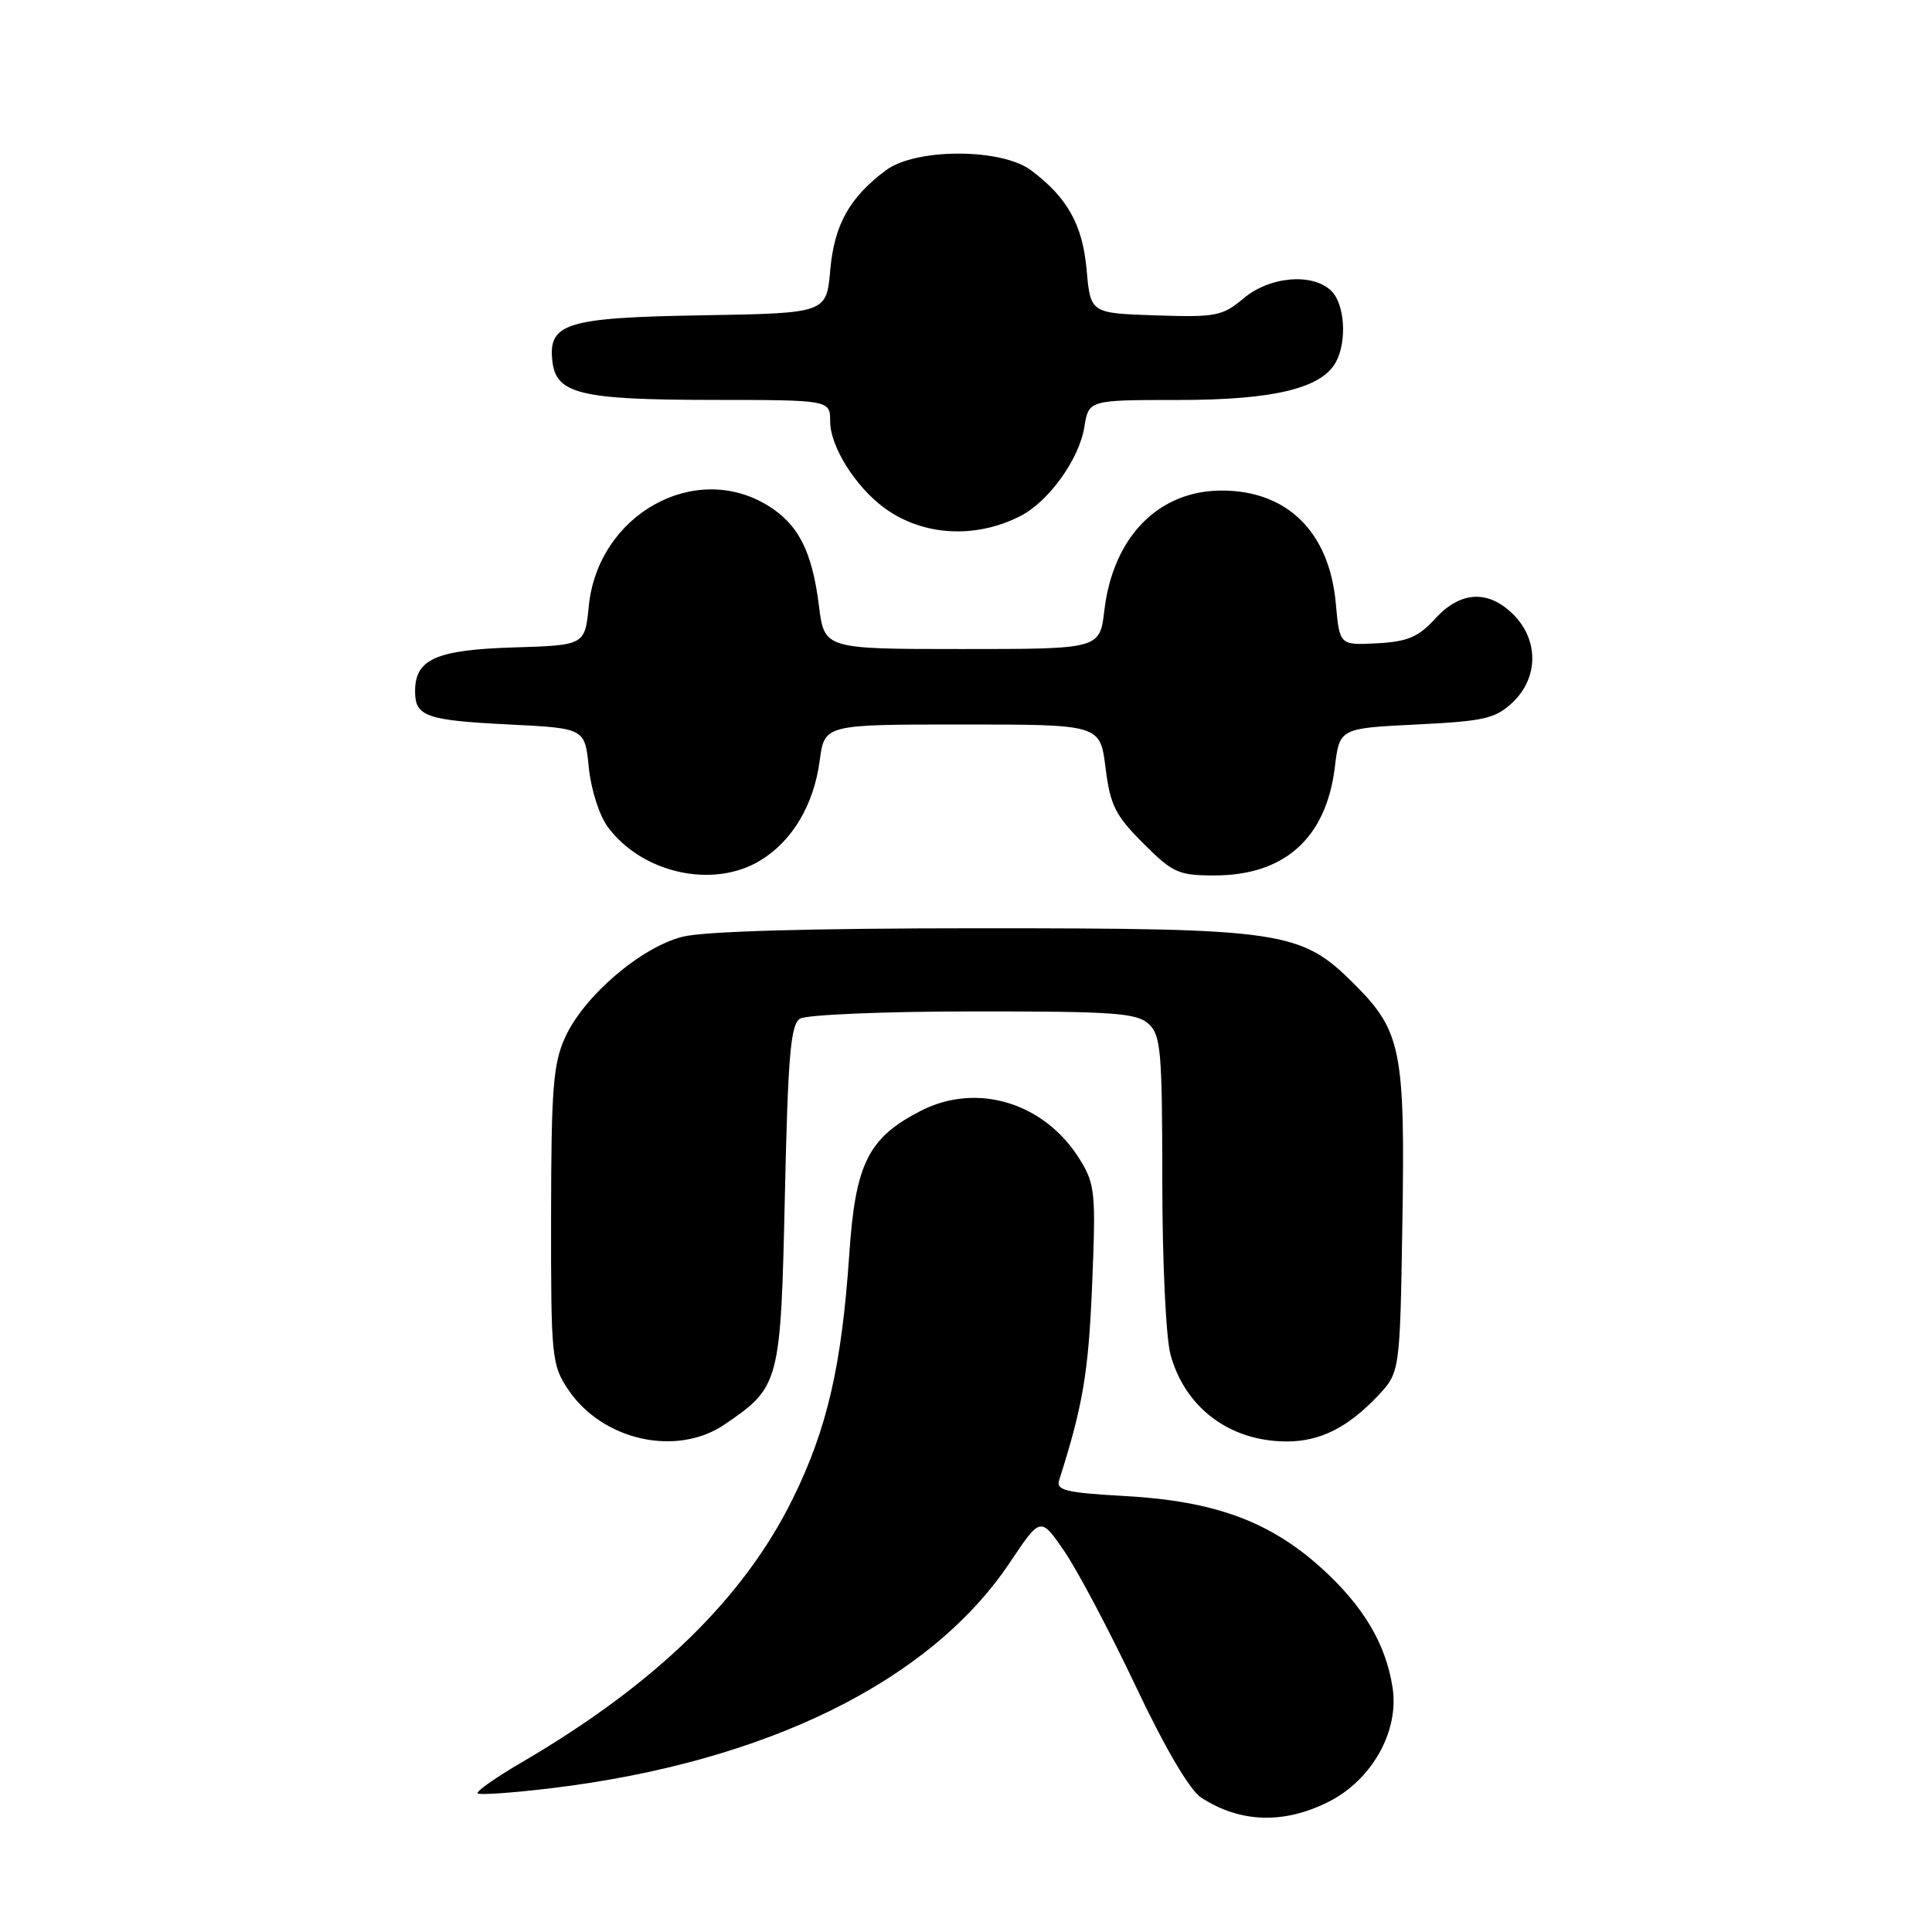 <?xml version="1.0" encoding="UTF-8" standalone="no"?>
<!DOCTYPE svg PUBLIC "-//W3C//DTD SVG 1.1//EN" "http://www.w3.org/Graphics/SVG/1.1/DTD/svg11.dtd" >
<svg xmlns="http://www.w3.org/2000/svg" xmlns:xlink="http://www.w3.org/1999/xlink" version="1.1" viewBox="0 0 256 256">
 <g >
 <path fill="currentColor"
d=" M 176.04 238.75 C 181.79 235.85 185.40 229.42 184.53 223.66 C 183.64 217.80 180.62 212.75 175.00 207.69 C 168.19 201.57 160.89 198.90 149.17 198.24 C 141.19 197.79 139.91 197.49 140.35 196.11 C 143.49 186.25 144.23 181.89 144.71 170.32 C 145.22 158.02 145.11 156.92 143.08 153.63 C 138.43 146.11 129.46 143.37 122.01 147.19 C 115.03 150.78 113.34 154.17 112.53 166.24 C 111.53 180.98 109.59 189.38 105.04 198.60 C 98.55 211.78 86.84 223.17 69.18 233.49 C 65.70 235.52 63.05 237.38 63.29 237.63 C 63.54 237.87 67.96 237.56 73.12 236.94 C 101.55 233.49 123.31 222.77 133.82 207.03 C 137.88 200.96 137.88 200.96 141.02 205.53 C 142.75 208.05 146.99 216.06 150.45 223.35 C 154.37 231.64 157.63 237.18 159.15 238.18 C 164.29 241.54 170.11 241.74 176.04 238.75 Z  M 96.01 188.75 C 103.33 183.77 103.45 183.32 104.00 158.39 C 104.41 139.89 104.76 135.76 106.00 134.98 C 106.83 134.46 117.14 134.02 128.92 134.02 C 147.46 134.00 150.59 134.22 152.17 135.65 C 153.82 137.15 154.00 139.18 154.01 156.40 C 154.01 167.06 154.49 177.27 155.10 179.50 C 157.03 186.56 162.98 191.00 170.52 191.00 C 174.90 191.00 178.55 189.18 182.50 185.03 C 185.50 181.87 185.50 181.87 185.82 162.19 C 186.20 139.29 185.67 136.61 179.52 130.47 C 172.38 123.32 170.21 123.00 129.76 123.00 C 107.40 123.00 93.29 123.40 90.45 124.12 C 84.93 125.51 77.36 131.99 74.88 137.46 C 73.30 140.93 73.04 144.25 73.02 161.10 C 73.00 179.84 73.10 180.85 75.27 184.10 C 79.79 190.87 89.65 193.08 96.01 188.75 Z  M 100.76 114.01 C 105.01 111.41 107.84 106.65 108.62 100.75 C 109.26 96.00 109.26 96.00 127.51 96.00 C 145.77 96.00 145.77 96.00 146.49 101.73 C 147.11 106.70 147.77 108.03 151.47 111.73 C 155.39 115.66 156.15 116.00 160.92 116.00 C 170.21 116.00 175.72 111.05 176.87 101.68 C 177.50 96.50 177.50 96.50 187.67 96.00 C 196.69 95.56 198.14 95.22 200.42 93.08 C 203.86 89.84 203.91 84.82 200.55 81.45 C 197.21 78.11 193.52 78.30 190.16 81.99 C 187.93 84.42 186.52 85.02 182.47 85.24 C 177.50 85.50 177.50 85.50 177.00 79.95 C 176.15 70.51 170.59 65.01 161.90 65.00 C 153.50 65.00 147.48 71.14 146.33 80.90 C 145.72 86.00 145.72 86.00 127.48 86.00 C 109.23 86.00 109.23 86.00 108.51 80.25 C 107.61 73.02 105.77 69.44 101.70 66.96 C 91.99 61.04 79.24 68.22 78.02 80.29 C 77.50 85.50 77.50 85.50 68.03 85.79 C 57.77 86.11 55.00 87.34 55.00 91.60 C 55.00 94.94 56.44 95.45 67.50 96.00 C 77.50 96.50 77.50 96.50 78.02 101.71 C 78.32 104.65 79.42 108.09 80.56 109.61 C 85.14 115.75 94.54 117.80 100.76 114.01 Z  M 135.20 68.38 C 138.96 66.46 142.99 60.86 143.68 56.59 C 144.26 53.00 144.26 53.00 156.11 53.00 C 168.77 53.00 175.15 51.46 177.03 47.95 C 178.50 45.19 178.19 40.33 176.43 38.57 C 173.98 36.13 168.26 36.60 164.77 39.54 C 161.98 41.89 161.12 42.05 153.13 41.79 C 144.50 41.50 144.50 41.50 143.99 35.81 C 143.46 29.78 141.44 26.17 136.61 22.56 C 132.67 19.62 121.33 19.62 117.39 22.56 C 112.56 26.17 110.54 29.78 110.01 35.81 C 109.50 41.50 109.50 41.50 93.05 41.78 C 74.98 42.08 72.60 42.82 73.20 47.92 C 73.70 52.19 76.96 52.97 94.25 52.99 C 110.00 53.00 110.00 53.00 110.00 55.85 C 110.00 59.13 113.31 64.43 117.12 67.26 C 122.19 71.01 129.20 71.45 135.20 68.38 Z "/>
</g>
</svg>